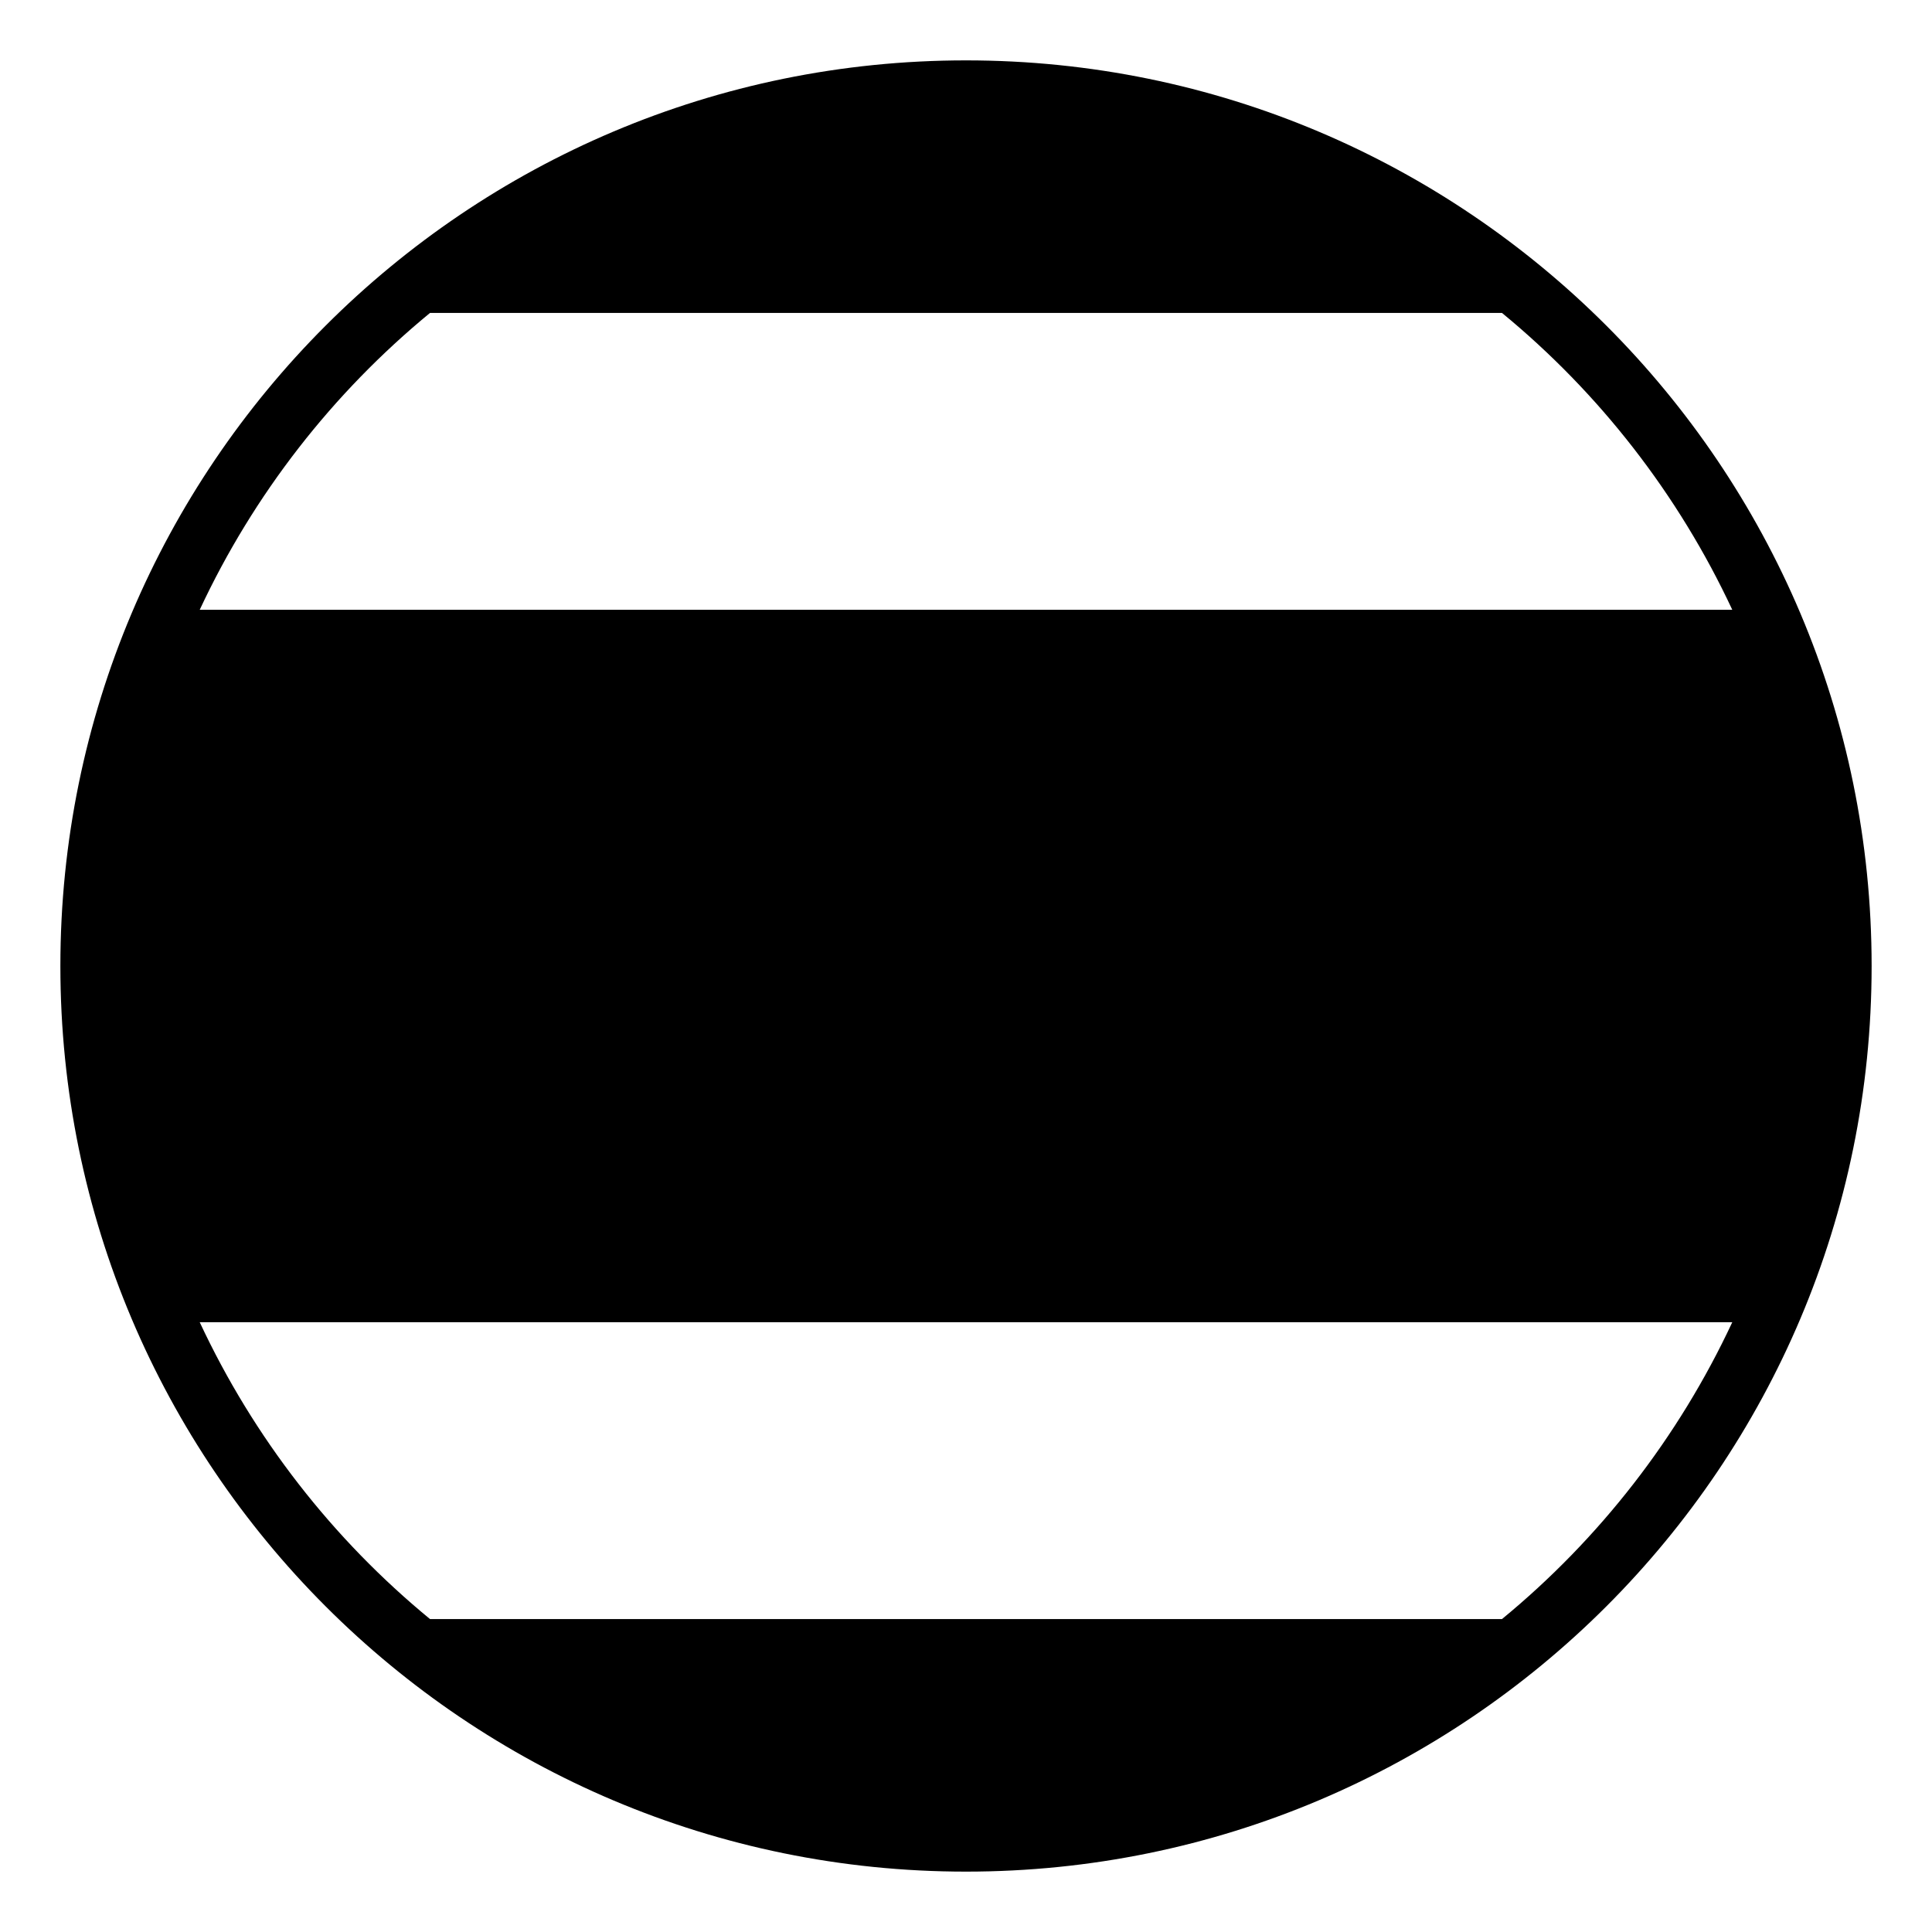<svg xmlns="http://www.w3.org/2000/svg" viewBox="0 0 64 64" enable-background="new 0 0 64 64"><path d="m32 2c-16.568 0-30 13.432-30 30s13.432 30 30 30 30-13.432 30-30-13.432-30-30-30m-17.756 8.367h35.512c3.225 2.651 5.843 6.01 7.628 9.833h-50.768c1.785-3.824 4.404-7.182 7.628-9.833m35.512 43.266h-35.512c-3.225-2.65-5.843-6.01-7.628-9.833h50.768c-1.785 3.823-4.404 7.182-7.628 9.833"/></svg>